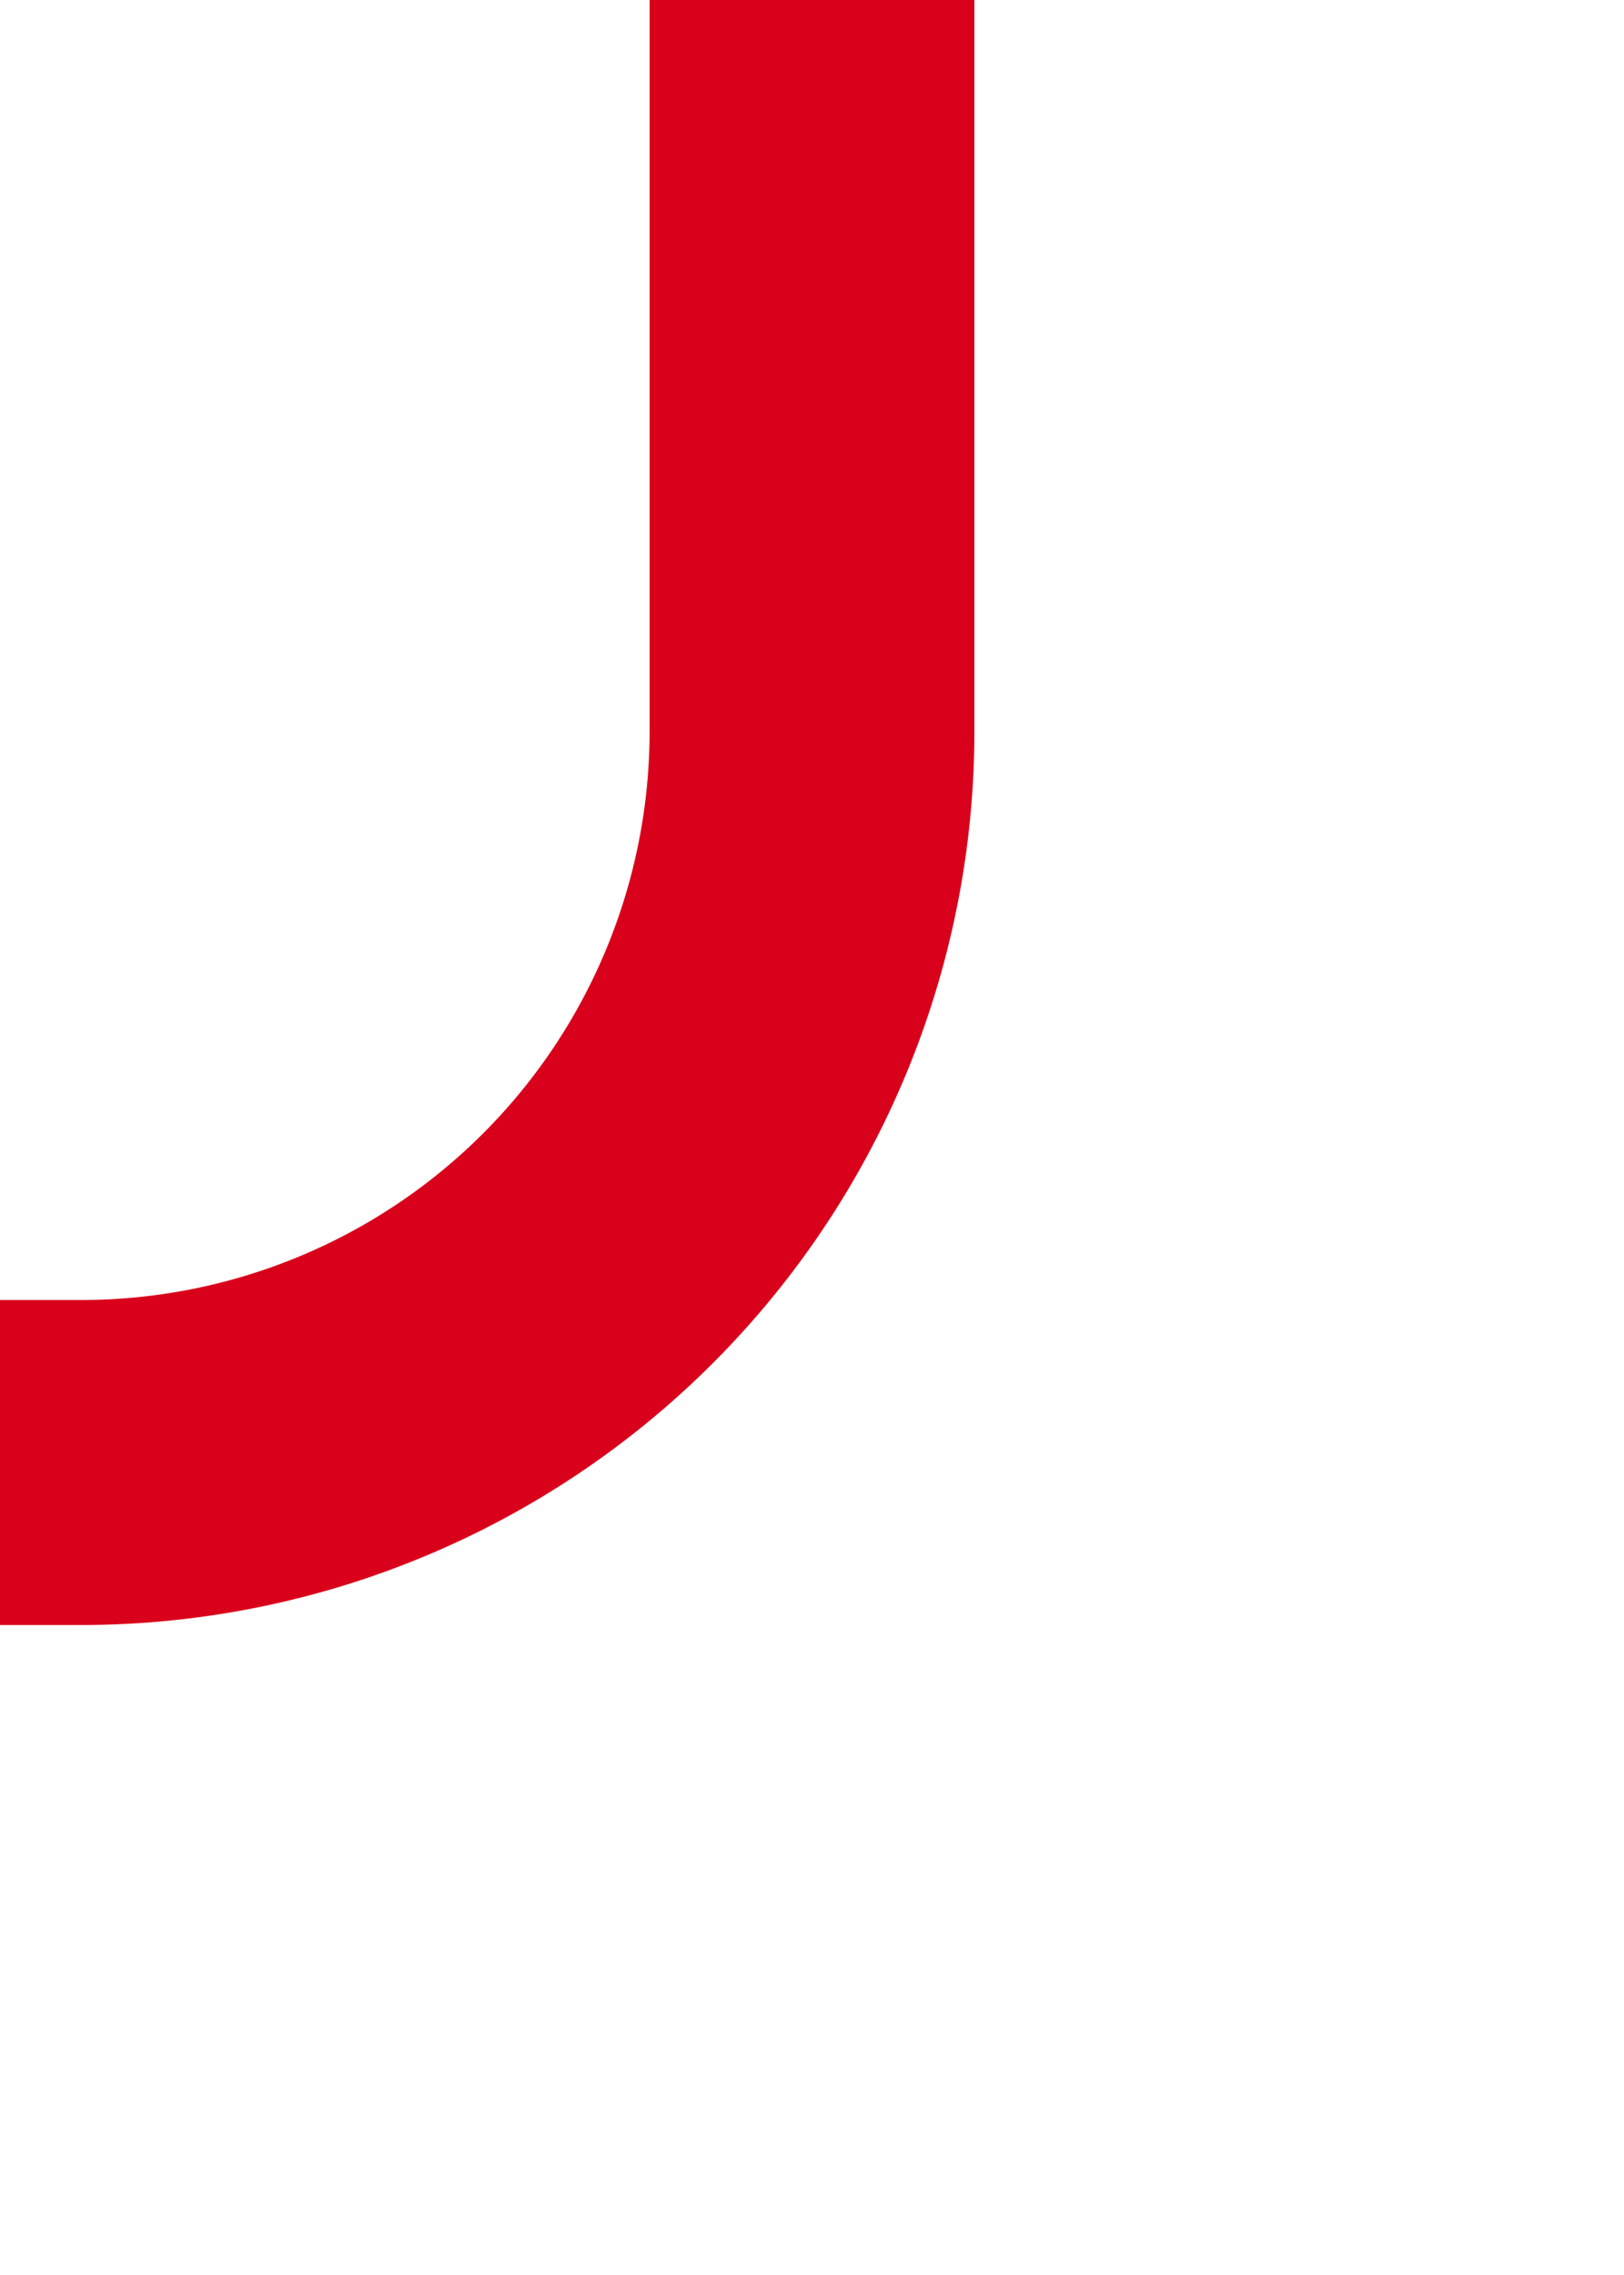 ﻿<?xml version="1.0" encoding="utf-8"?>
<svg version="1.1" xmlns:xlink="http://www.w3.org/1999/xlink" width="10px" height="14px" preserveAspectRatio="xMidYMin meet" viewBox="4157 2742  8 14" xmlns="http://www.w3.org/2000/svg">
  <path d="M 2961 2751  L 4156.5 2751  A 4.5 4.5 0 0 0 4161 2746.5 L 4161 2742  " stroke-width="2" stroke="#d9001b" fill="none" />
</svg>